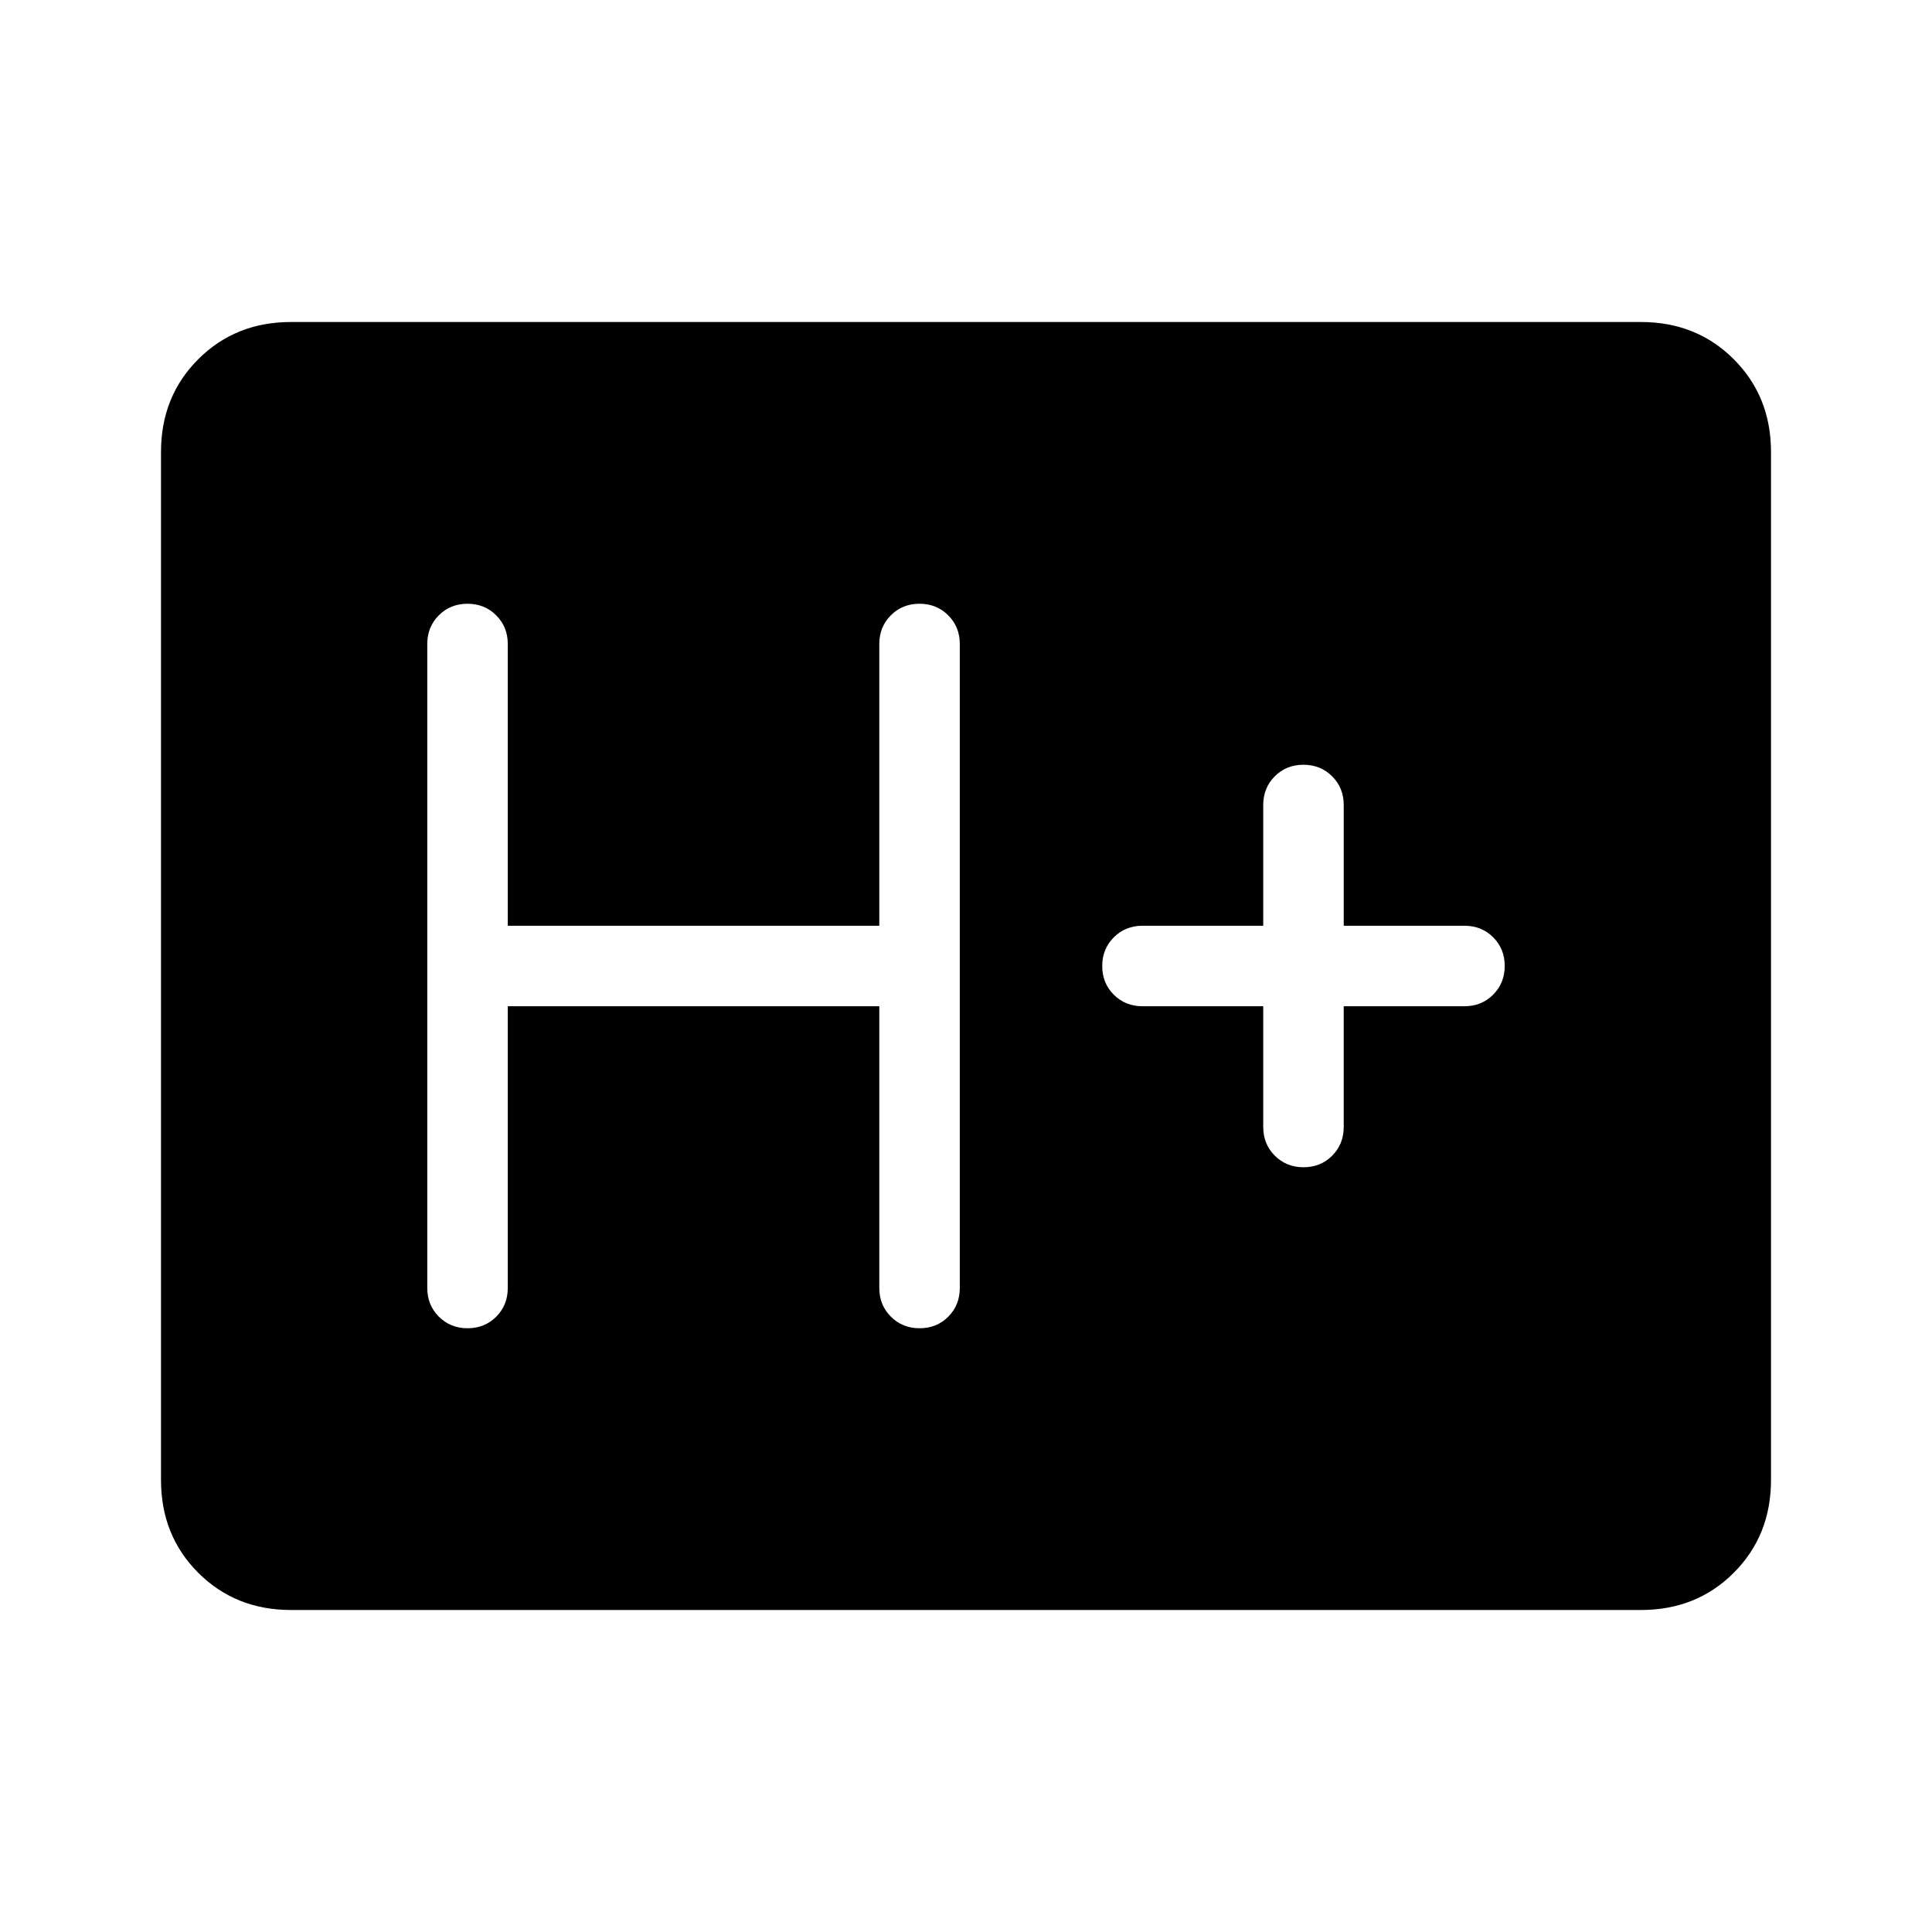 <svg xmlns="http://www.w3.org/2000/svg" height="24" viewBox="0 -960 960 960" width="24"><path d="M144.62-160Q117-160 98.5-178.5 80-197 80-224.62v-510.76Q80-763 98.5-781.5 117-800 144.62-800h670.76q27.62 0 46.12 18.5Q880-763 880-735.38v510.76q0 27.62-18.5 46.12Q843-160 815.38-160H144.62Zm107.69-300h184.61v140q0 8.5 5.76 14.25t14.27 5.75q8.51 0 14.24-5.75t5.73-14.25v-320q0-8.5-5.75-14.25-5.76-5.75-14.27-5.75-8.52 0-14.25 5.75T436.92-640v140H252.31v-140q0-8.5-5.76-14.25T232.28-660q-8.51 0-14.24 5.75T212.31-640v320q0 8.5 5.76 14.25 5.75 5.75 14.26 5.75 8.52 0 14.25-5.75t5.73-14.25v-140Zm375.38 0v60q0 8.5 5.76 14.25t14.27 5.75q8.51 0 14.24-5.75t5.73-14.25v-60h60q8.5 0 14.25-5.76t5.75-14.27q0-8.51-5.75-14.24T727.69-500h-60v-60q0-8.5-5.76-14.25-5.75-5.75-14.26-5.75-8.52 0-14.25 5.75T627.69-560v60h-60q-8.5 0-14.25 5.76t-5.75 14.27q0 8.51 5.75 14.24t14.25 5.73h60Z"/></svg>